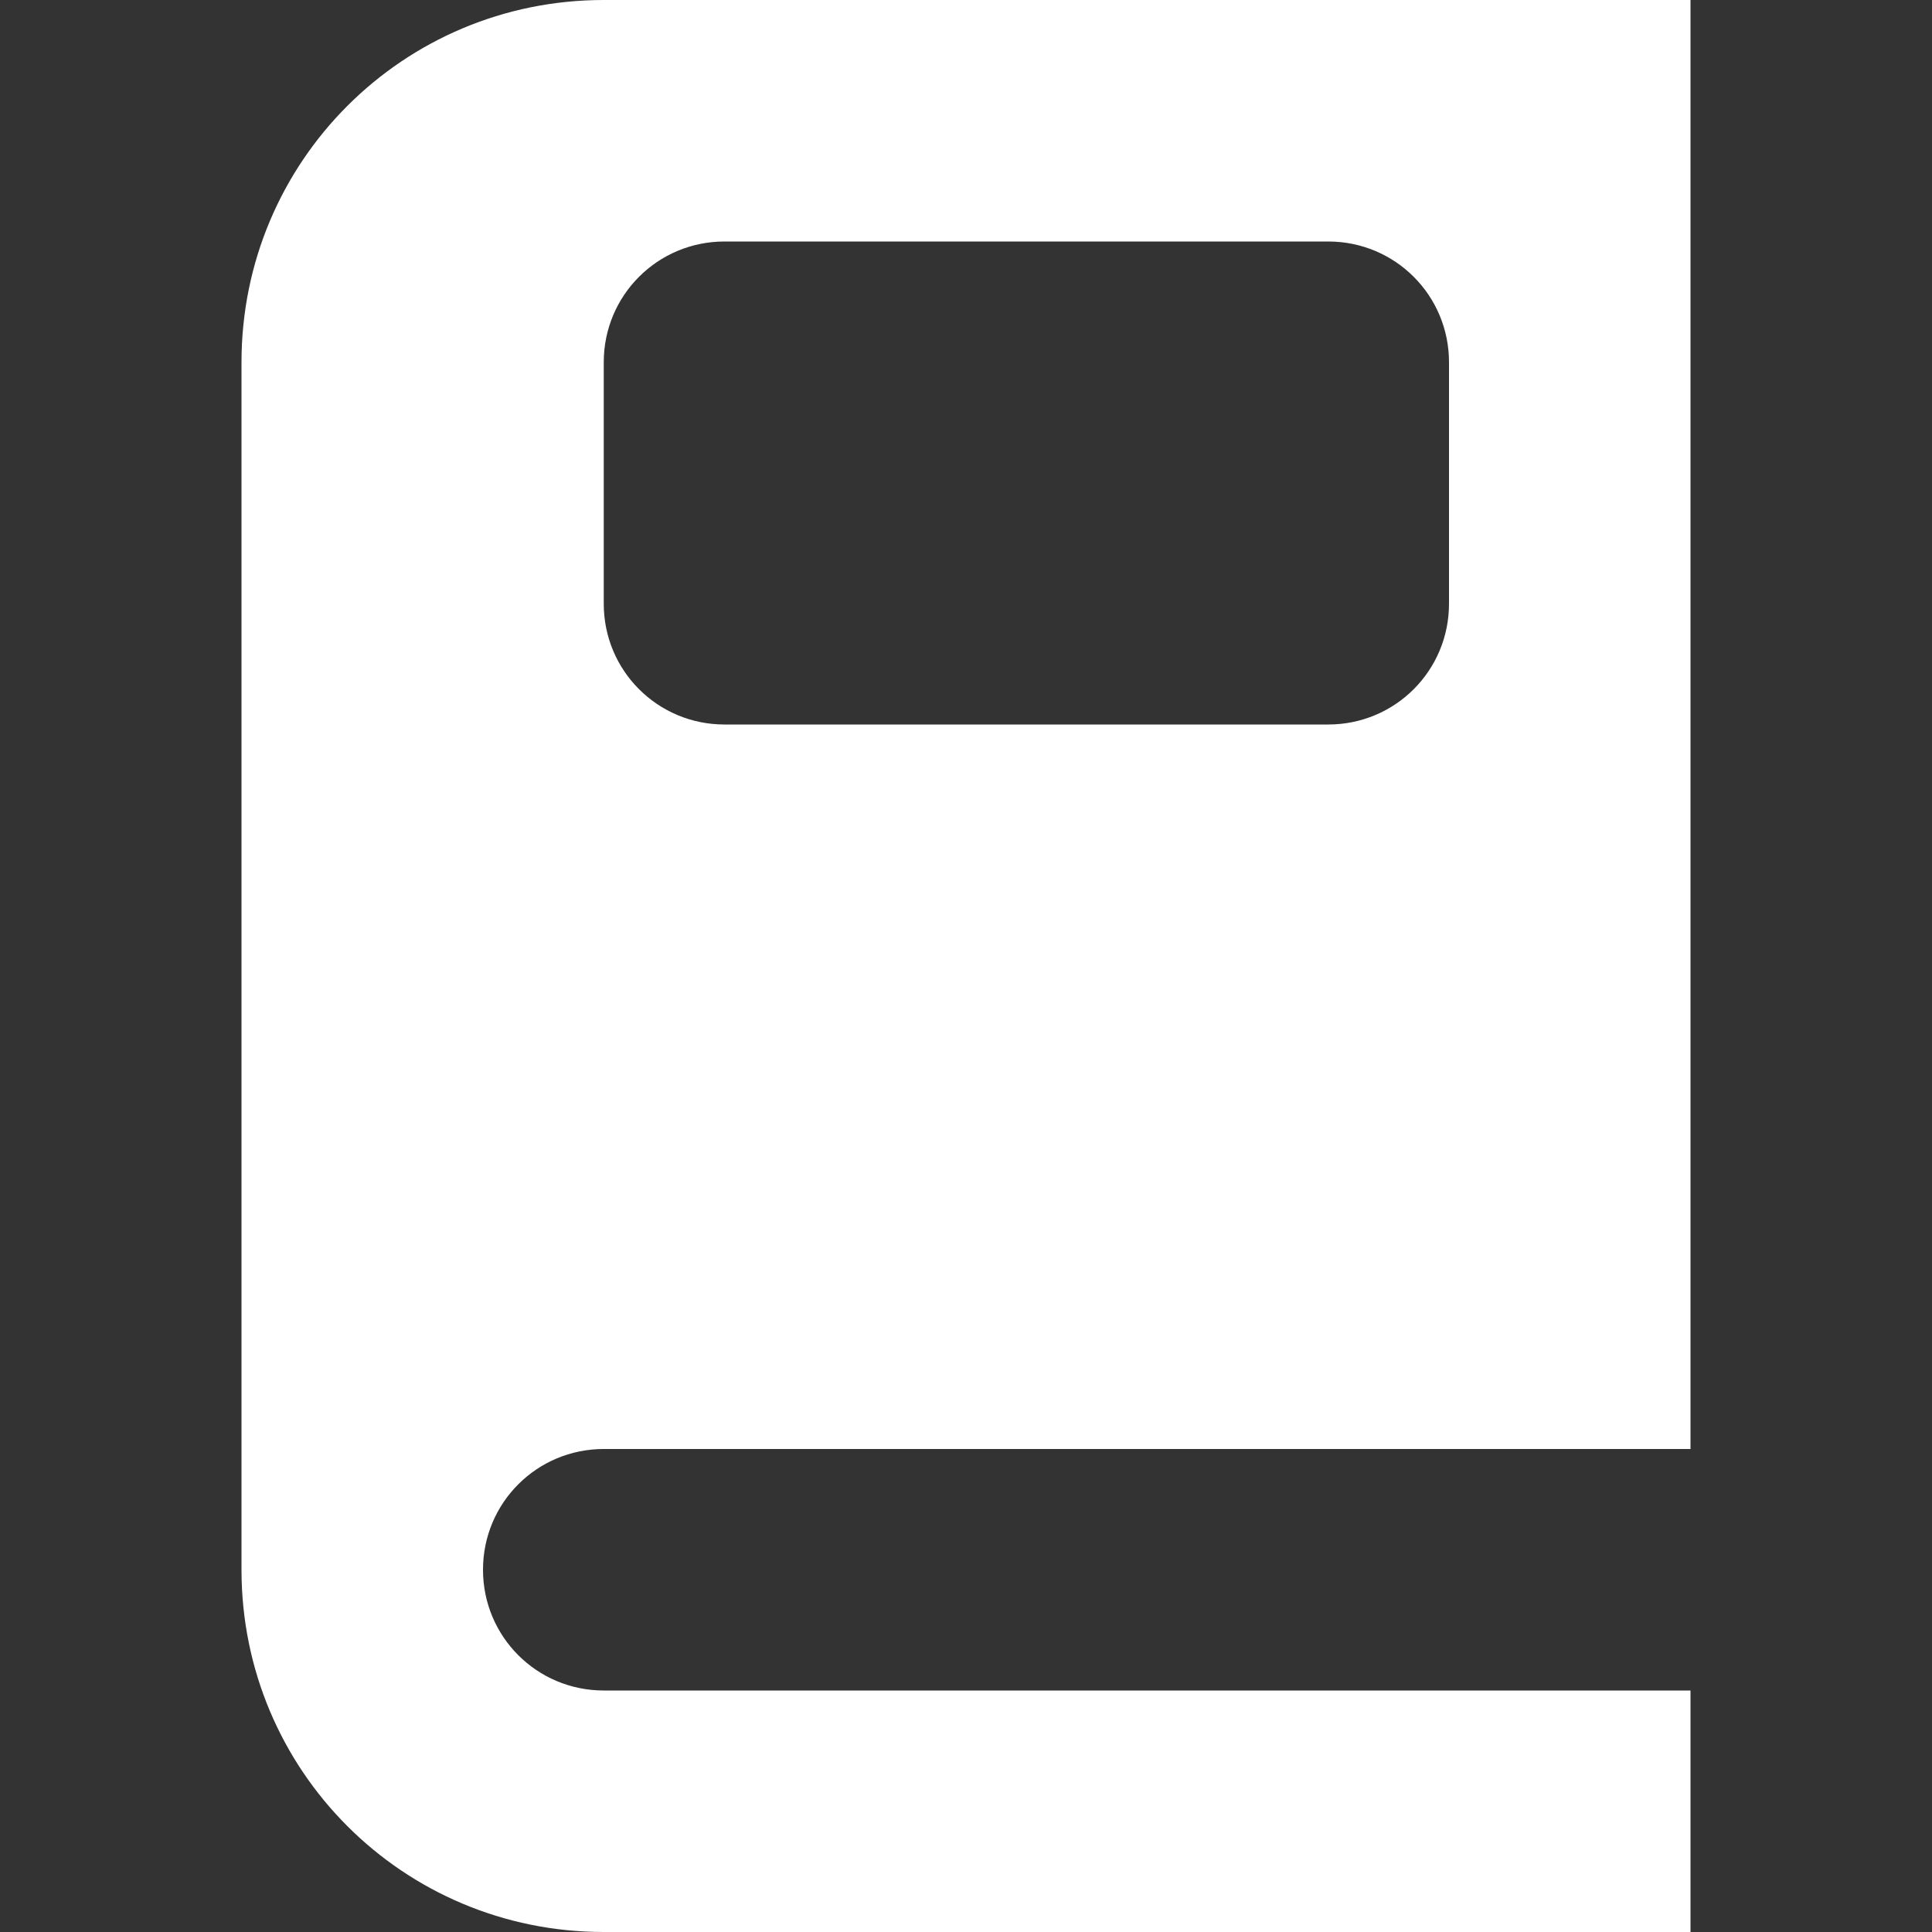 <svg xmlns="http://www.w3.org/2000/svg" width="16" height="16" viewBox="0 0 16 16" fill="#ffffff">
	<rect x="0" y="0" width="16" height="16" fill="#333333" stroke="none"/>
	<path
		d="m5 0c-1.662 0-3 1.338-3 3v10c0 1.662 1.338 3 3 3h9v-2h-9c-0.554 0-1-0.446-1-1s0.446-1 1-1h9v-12h-9zm1 2h5c0.554 0 1 0.446 1 1v2c0 0.554-0.446 1-1 1h-5c-0.554 0-1-0.446-1-1v-2c0-0.554 0.446-1 1-1z"
	/>
</svg>
